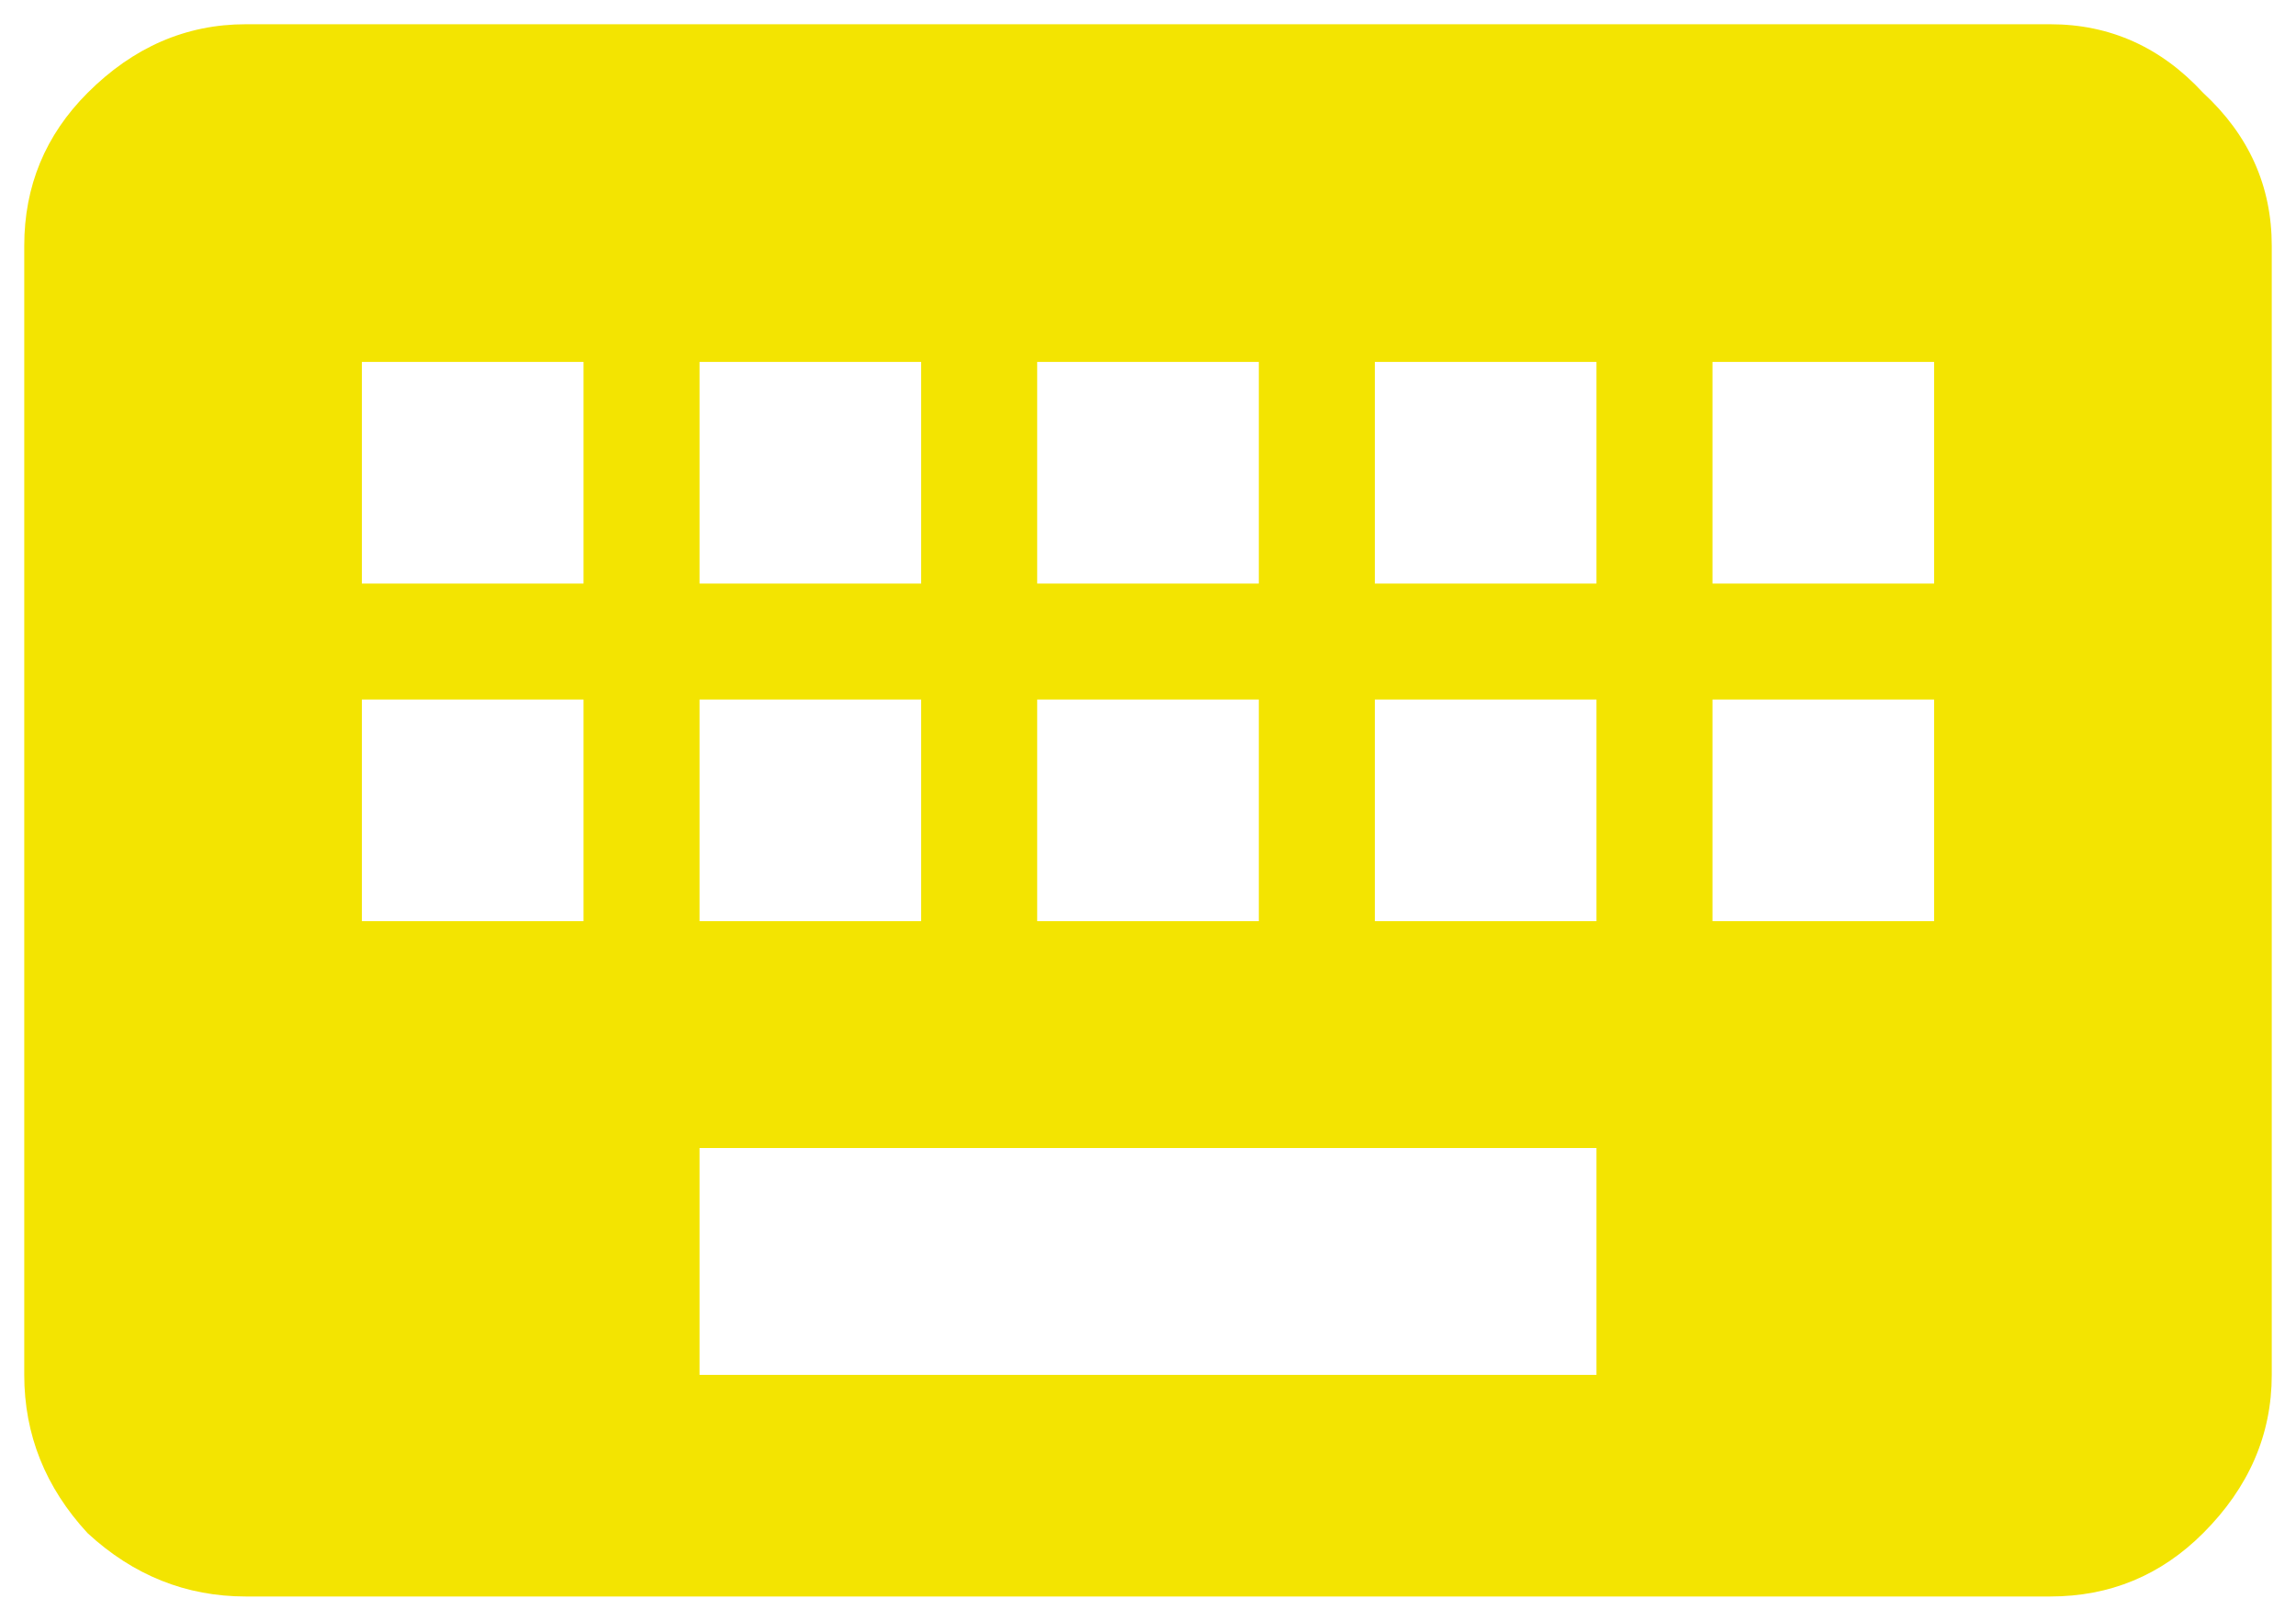 <svg width="34" height="24" viewBox="0 0 34 24" fill="none" xmlns="http://www.w3.org/2000/svg">
<path d="M28.641 8.641V5.359H25.359V8.641H28.641ZM28.641 13.641V10.359H25.359V13.641H28.641ZM23.641 8.641V5.359H20.359V8.641H23.641ZM23.641 13.641V10.359H20.359V13.641H23.641ZM23.641 20.359V17H10.359V20.359H23.641ZM8.641 8.641V5.359H5.359V8.641H8.641ZM8.641 13.641V10.359H5.359V13.641H8.641ZM10.359 10.359V13.641H13.641V10.359H10.359ZM10.359 5.359V8.641H13.641V5.359H10.359ZM15.359 10.359V13.641H18.641V10.359H15.359ZM15.359 5.359V8.641H18.641V5.359H15.359ZM30.359 0.359C31.245 0.359 32 0.698 32.625 1.375C33.302 2 33.641 2.755 33.641 3.641V20.359C33.641 21.245 33.302 22.026 32.625 22.703C32 23.328 31.245 23.641 30.359 23.641H3.641C2.755 23.641 1.974 23.328 1.297 22.703C0.672 22.026 0.359 21.245 0.359 20.359V3.641C0.359 2.755 0.672 2 1.297 1.375C1.974 0.698 2.755 0.359 3.641 0.359H30.359Z" fill="#F3E401"/>
</svg>
